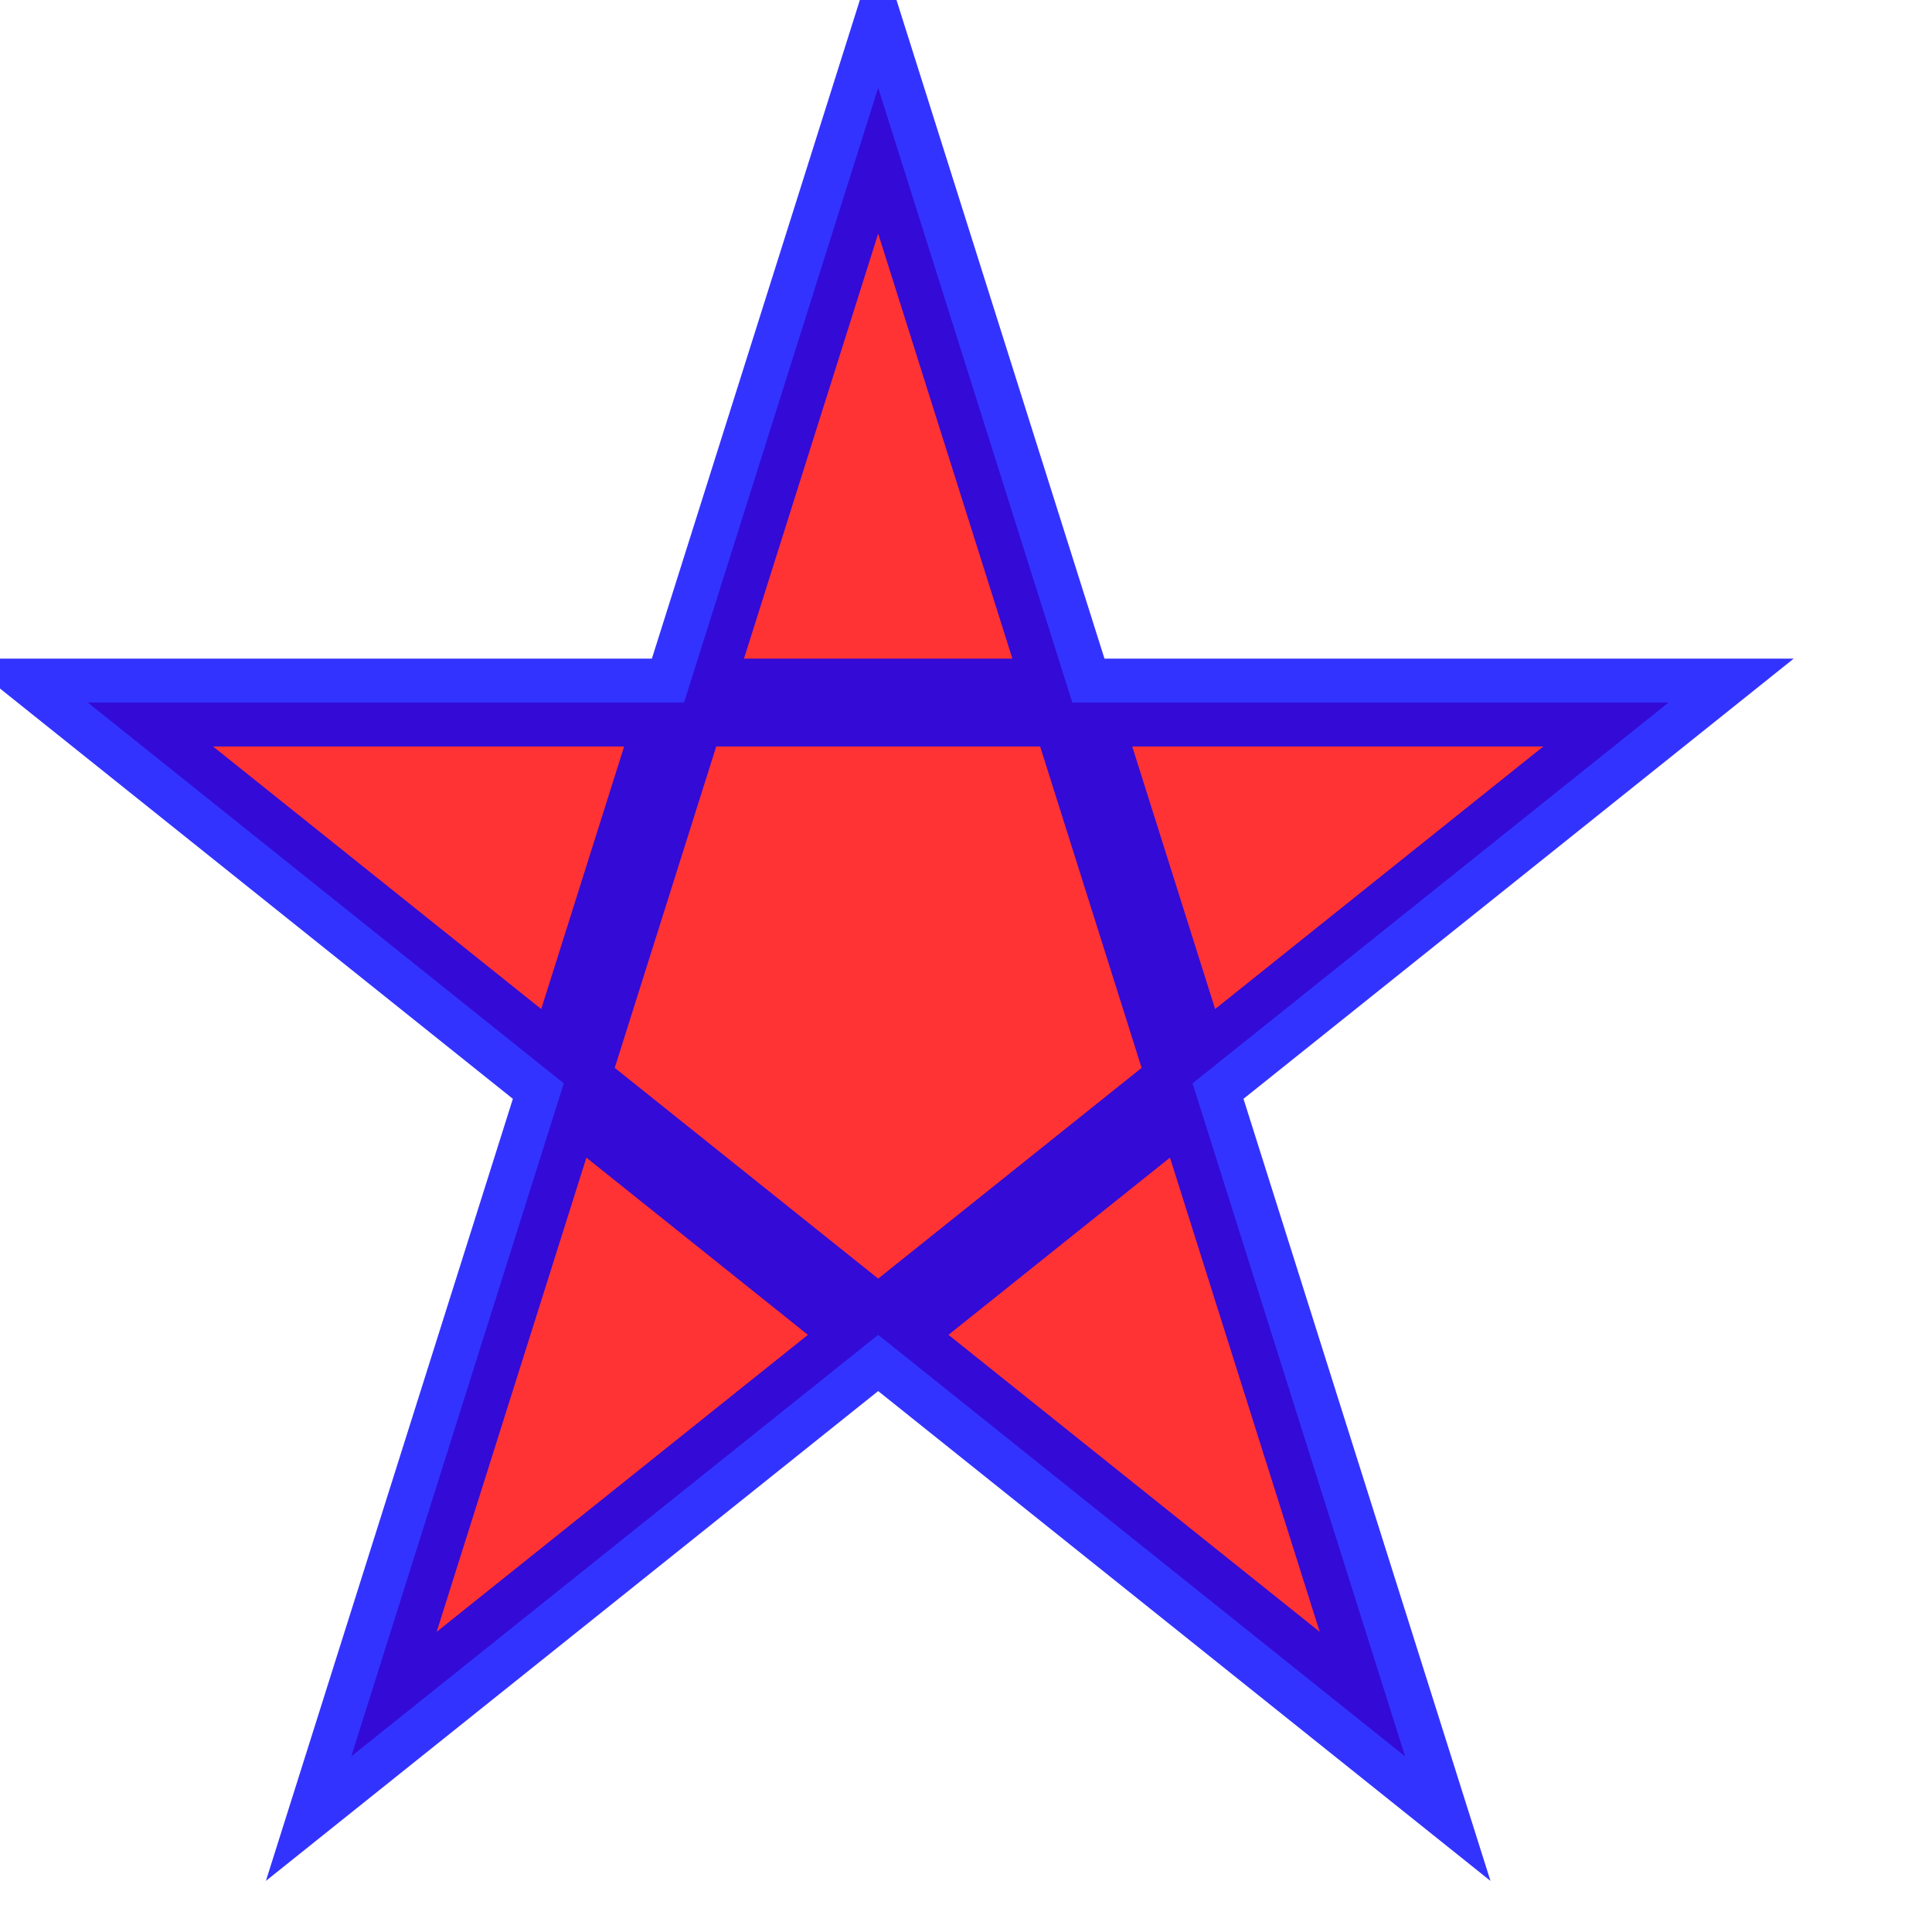 <?xml version="1.0" encoding="utf-8"?>
<svg version="1.1" xmlns="http://www.w3.org/2000/svg" width="200" height="200" viewBox="0 0 22 22">
  <polygon points="10,1 4,20 19,8 1,8 16,20" style="fill:red;stroke:blue;stroke-width:1;fill-rule:nonzero;opacity:0.8" />
</svg>
